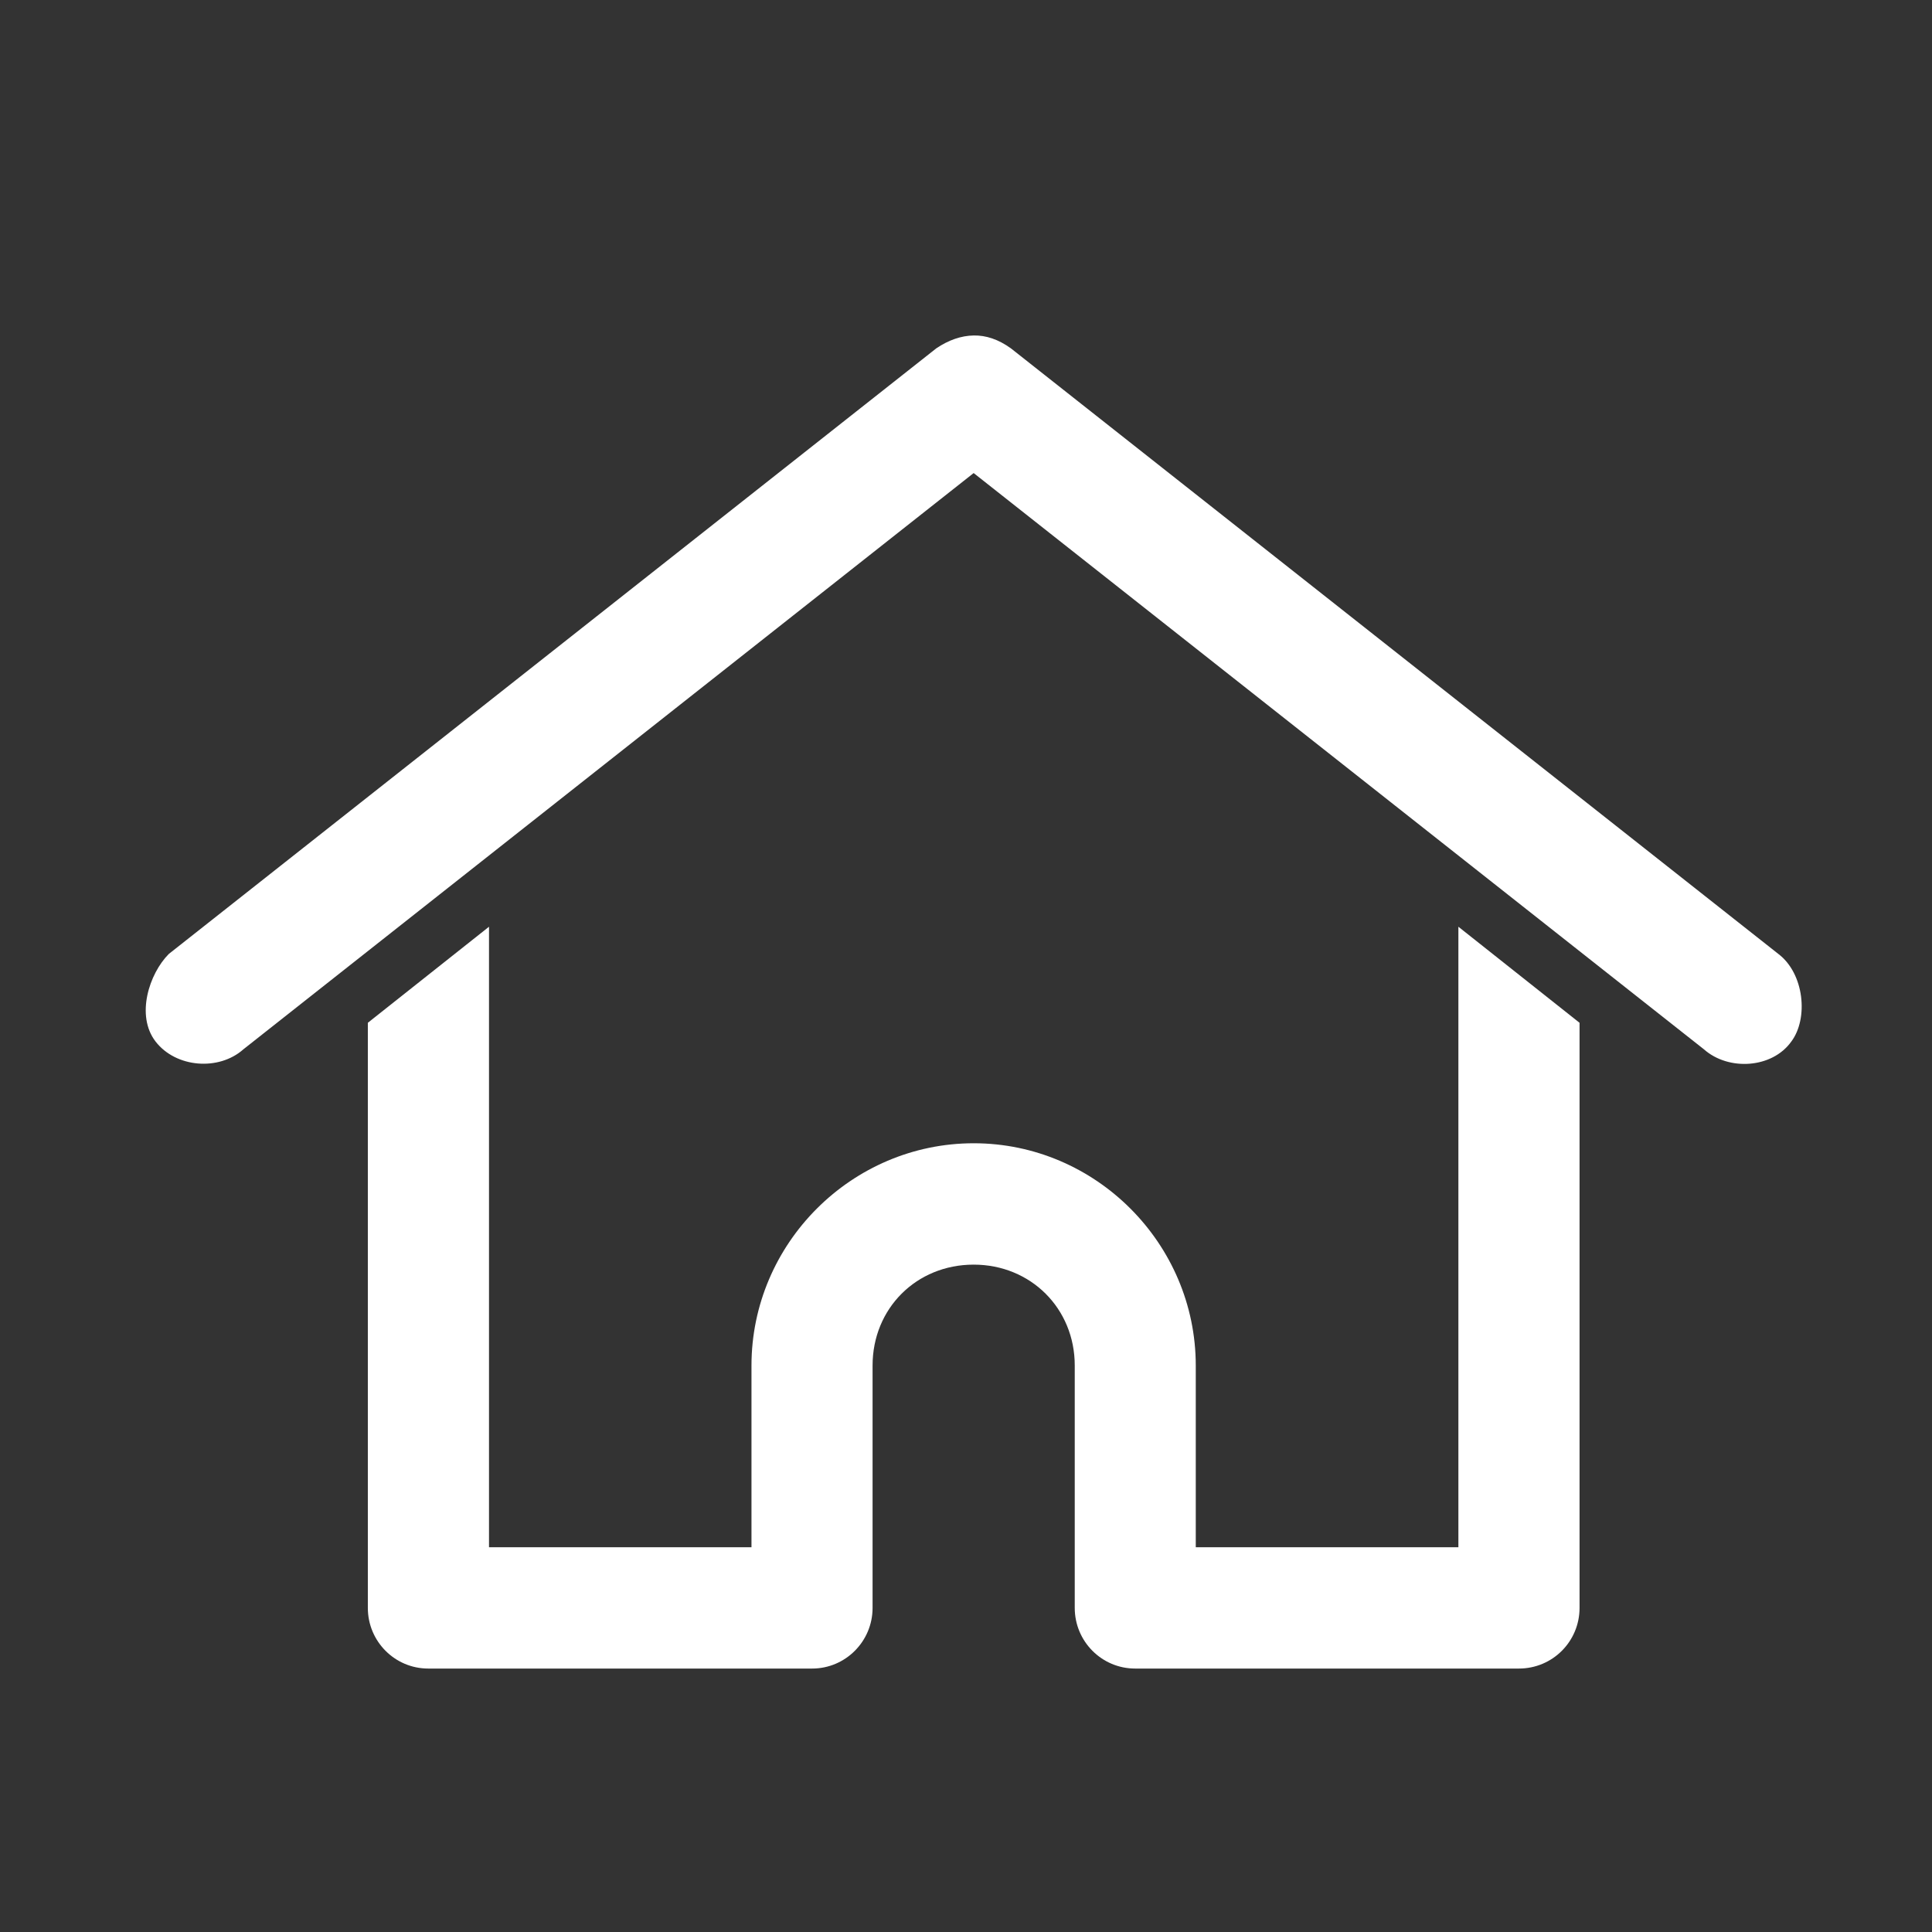 <?xml version="1.0" encoding="utf-8"?>
<!-- Generator: Adobe Illustrator 16.0.0, SVG Export Plug-In . SVG Version: 6.00 Build 0)  -->
<!DOCTYPE svg PUBLIC "-//W3C//DTD SVG 1.1//EN" "http://www.w3.org/Graphics/SVG/1.1/DTD/svg11.dtd">
<svg version="1.1" id="레이어_1" xmlns="http://www.w3.org/2000/svg" xmlns:xlink="http://www.w3.org/1999/xlink" x="0px"
	 y="0px" width="28px" height="28px" viewBox="0 0 28 28" enable-background="new 0 0 28 28" xml:space="preserve">
<rect x="0" y="0" width="28" height="28" fill="#333333" stroke="none"/>
<g transform="translate(0,-952.362)">
	<path fill="#FFFFFF" d="M14.112,957.224c-0.182,0.003-0.364,0.066-0.542,0.186l-11.123,8.777c-0.284,0.284-0.483,0.893-0.192,1.27
		c0.294,0.38,0.916,0.43,1.273,0.112l10.583-8.351l10.583,8.351c0.357,0.317,0.989,0.278,1.267-0.112
		c0.251-0.334,0.188-0.986-0.188-1.27l-11.123-8.777C14.469,957.28,14.291,957.221,14.112,957.224z M7.087,965.793l-1.756,1.392
		v8.48c0,0.485,0.391,0.879,0.876,0.879h5.563c0.483,0,0.876-0.394,0.876-0.879v-3.513c0-0.827,0.635-1.462,1.465-1.462
		c0.827,0,1.465,0.635,1.465,1.462v3.513c0,0.485,0.391,0.879,0.876,0.879h5.56c0.49,0,0.88-0.394,0.88-0.879v-8.48l-1.756-1.392
		v8.993H17.33v-2.633c0-1.77-1.452-3.222-3.218-3.222c-1.769,0-3.221,1.452-3.221,3.222v2.633H7.087V965.793z"/>
</g>
</svg>
